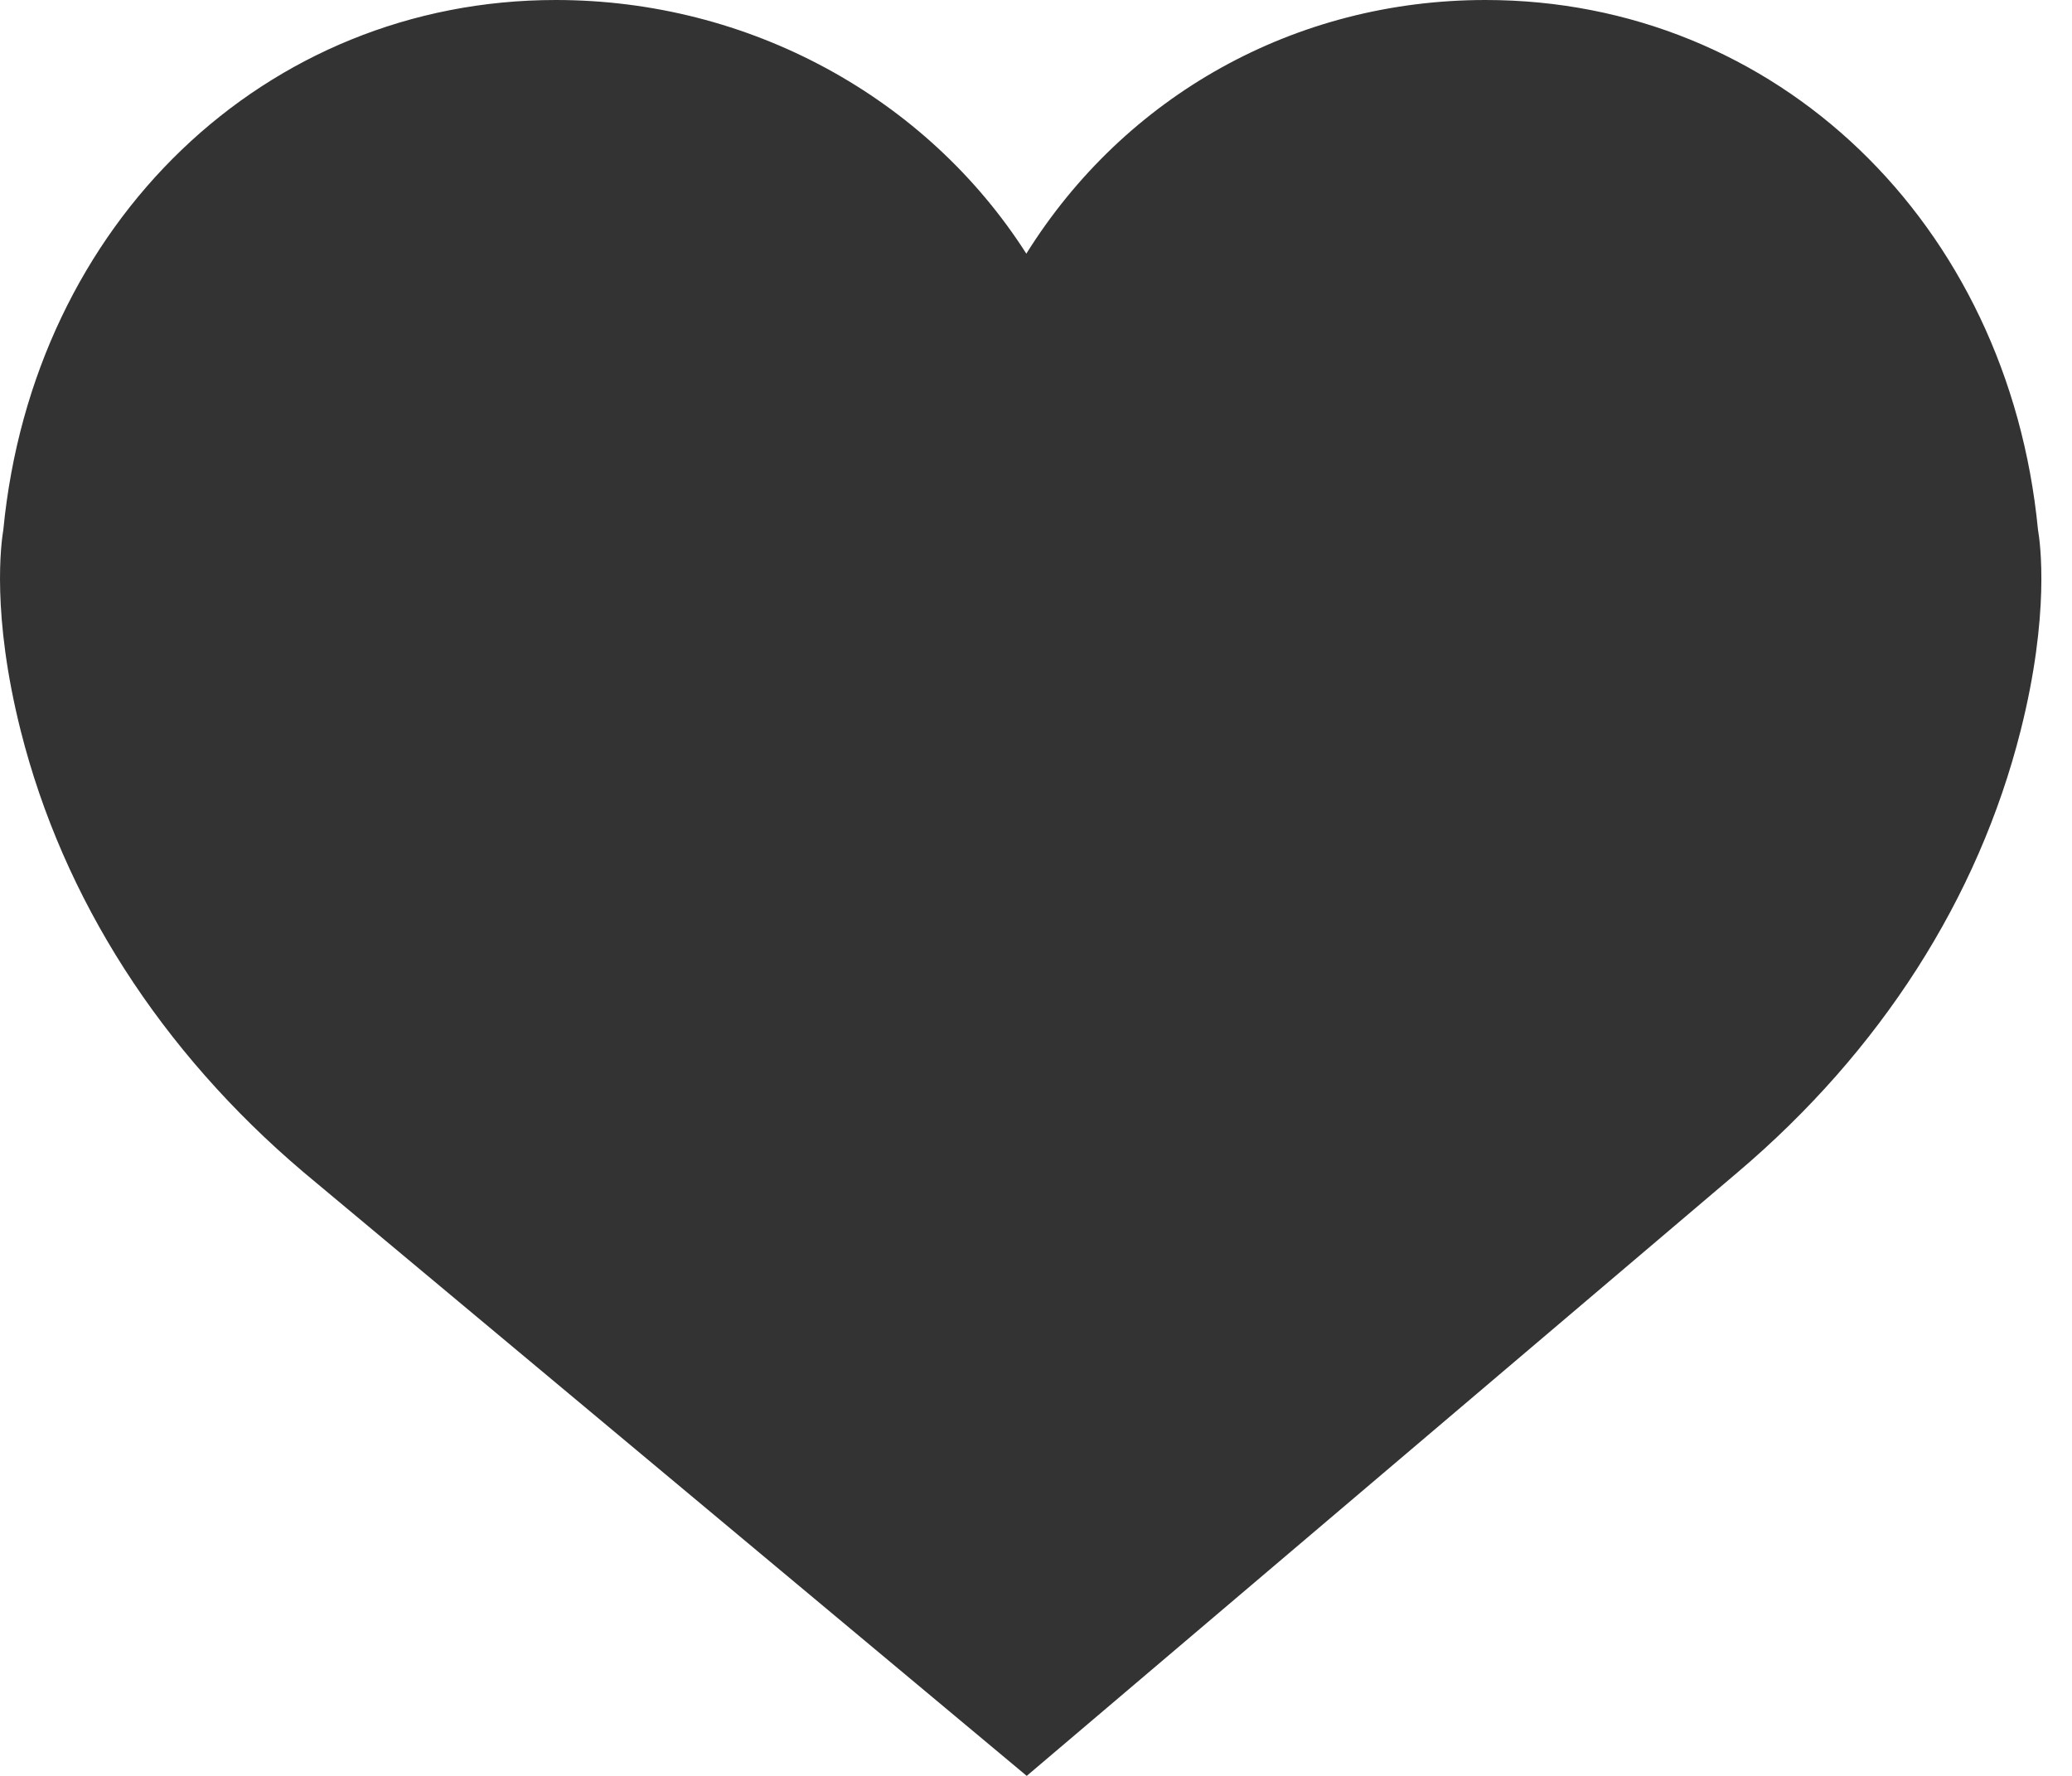 <svg width="21" height="18" viewBox="0 0 21 18" fill="none" xmlns="http://www.w3.org/2000/svg">
<path d="M0.034 5.367C0.336 2.257 2.689 0 5.633 0C7.595 0 9.391 0.988 10.402 2.571C11.403 0.968 13.126 0 15.056 0C18 0 20.353 2.257 20.655 5.367C20.679 5.504 20.777 6.227 20.479 7.407C20.05 9.107 19.059 10.654 17.615 11.879L10.406 18L3.075 11.88C1.63 10.654 0.639 9.108 0.21 7.407C-0.087 6.228 0.011 5.505 0.034 5.367Z" fill="#333333"/>
</svg>
